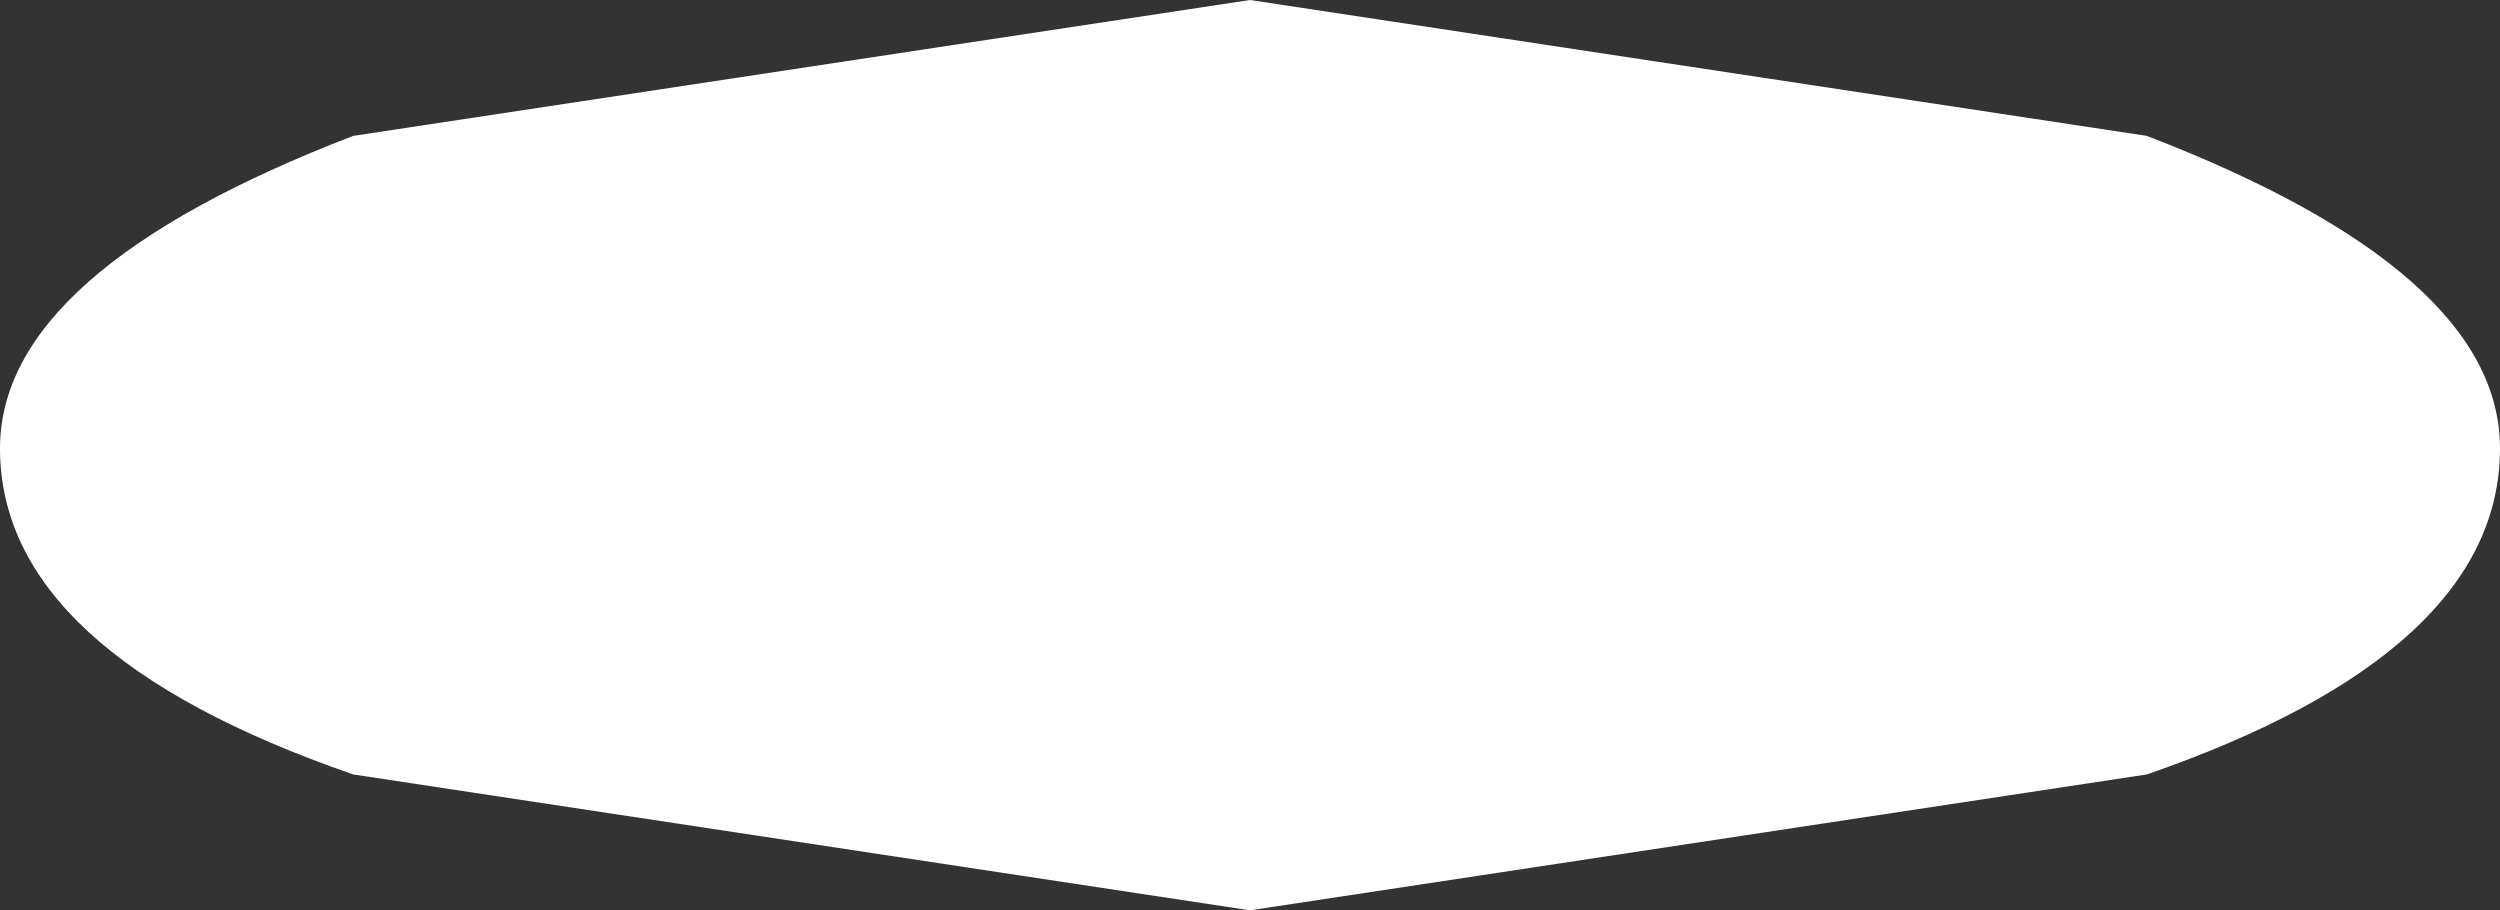 <?xml version="1.0" encoding="UTF-8" standalone="no"?>
<svg xmlns:xlink="http://www.w3.org/1999/xlink" height="3.35px" width="9.2px" xmlns="http://www.w3.org/2000/svg">
  <rect width="100%" height="100%" fill="#333333" stroke="none"/>
  <g transform="matrix(1.0, 0.0, 0.0, 1.0, 4.05, 1.85)">
    <path d="M5.15 -0.2 Q5.15 0.55 3.85 1.0 L0.55 1.5 -2.75 1.0 Q-4.05 0.55 -4.05 -0.2 -4.05 -0.85 -2.75 -1.35 L0.55 -1.85 3.85 -1.35 Q5.15 -0.85 5.15 -0.2" fill="#ffffff" fill-rule="evenodd" stroke="none"/>
  </g>
</svg>
